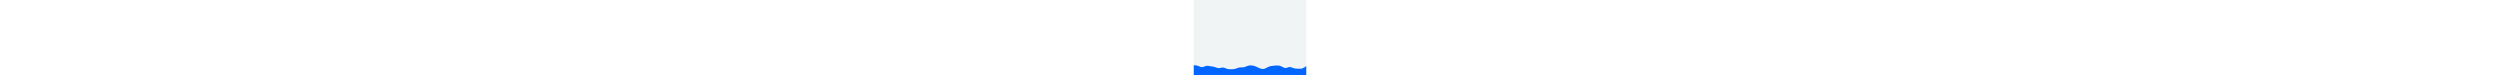 <svg id="visual" viewBox="0 0 900 600" width="2000" height="60" xmlns="http://www.w3.org/2000/svg" xmlns:xlink="http://www.w3.org/1999/xlink" version="1.1"><rect x="0" y="0" width="900" height="600" fill="#f1f4f5"></rect><path d="M0 522L5.5 522.2C11 522.3 22 522.7 33.2 526.3C44.3 530 55.7 537 66.8 536.8C78 536.7 89 529.3 100 527.2C111 525 122 528 133.2 529.8C144.3 531.7 155.7 532.3 166.8 535.7C178 539 189 545 200 545.2C211 545.3 222 539.7 233.2 540.2C244.3 540.7 255.7 547.3 266.8 550.7C278 554 289 554 300 553.8C311 553.7 322 553.3 333.2 550.2C344.3 547 355.7 541 366.8 539.3C378 537.7 389 540.3 400 538.3C411 536.3 422 529.7 433.2 526.2C444.3 522.7 455.7 522.3 466.8 523.8C478 525.3 489 528.7 500 533.5C511 538.3 522 544.7 533.2 548.3C544.3 552 555.7 553 566.8 549.5C578 546 589 538 600 533.5C611 529 622 528 633.2 526.7C644.3 525.3 655.7 523.7 666.8 523.7C678 523.7 689 525.3 700 530.3C711 535.3 722 543.7 733.2 544C744.3 544.3 755.7 536.7 766.8 536.2C778 535.7 789 542.3 800 545.7C811 549 822 549 833.2 549.5C844.3 550 855.7 551 866.8 547.7C878 544.3 889 536.7 894.5 532.8L900 529L900 601L894.5 601C889 601 878 601 866.8 601C855.7 601 844.3 601 833.2 601C822 601 811 601 800 601C789 601 778 601 766.8 601C755.7 601 744.3 601 733.2 601C722 601 711 601 700 601C689 601 678 601 666.8 601C655.7 601 644.3 601 633.2 601C622 601 611 601 600 601C589 601 578 601 566.8 601C555.7 601 544.3 601 533.2 601C522 601 511 601 500 601C489 601 478 601 466.8 601C455.7 601 444.3 601 433.2 601C422 601 411 601 400 601C389 601 378 601 366.8 601C355.7 601 344.3 601 333.2 601C322 601 311 601 300 601C289 601 278 601 266.8 601C255.7 601 244.3 601 233.2 601C222 601 211 601 200 601C189 601 178 601 166.8 601C155.7 601 144.3 601 133.2 601C122 601 111 601 100 601C89 601 78 601 66.8 601C55.7 601 44.3 601 33.2 601C22 601 11 601 5.5 601L0 601Z" fill="#0066FF" stroke-linecap="round" stroke-linejoin="miter"></path></svg>